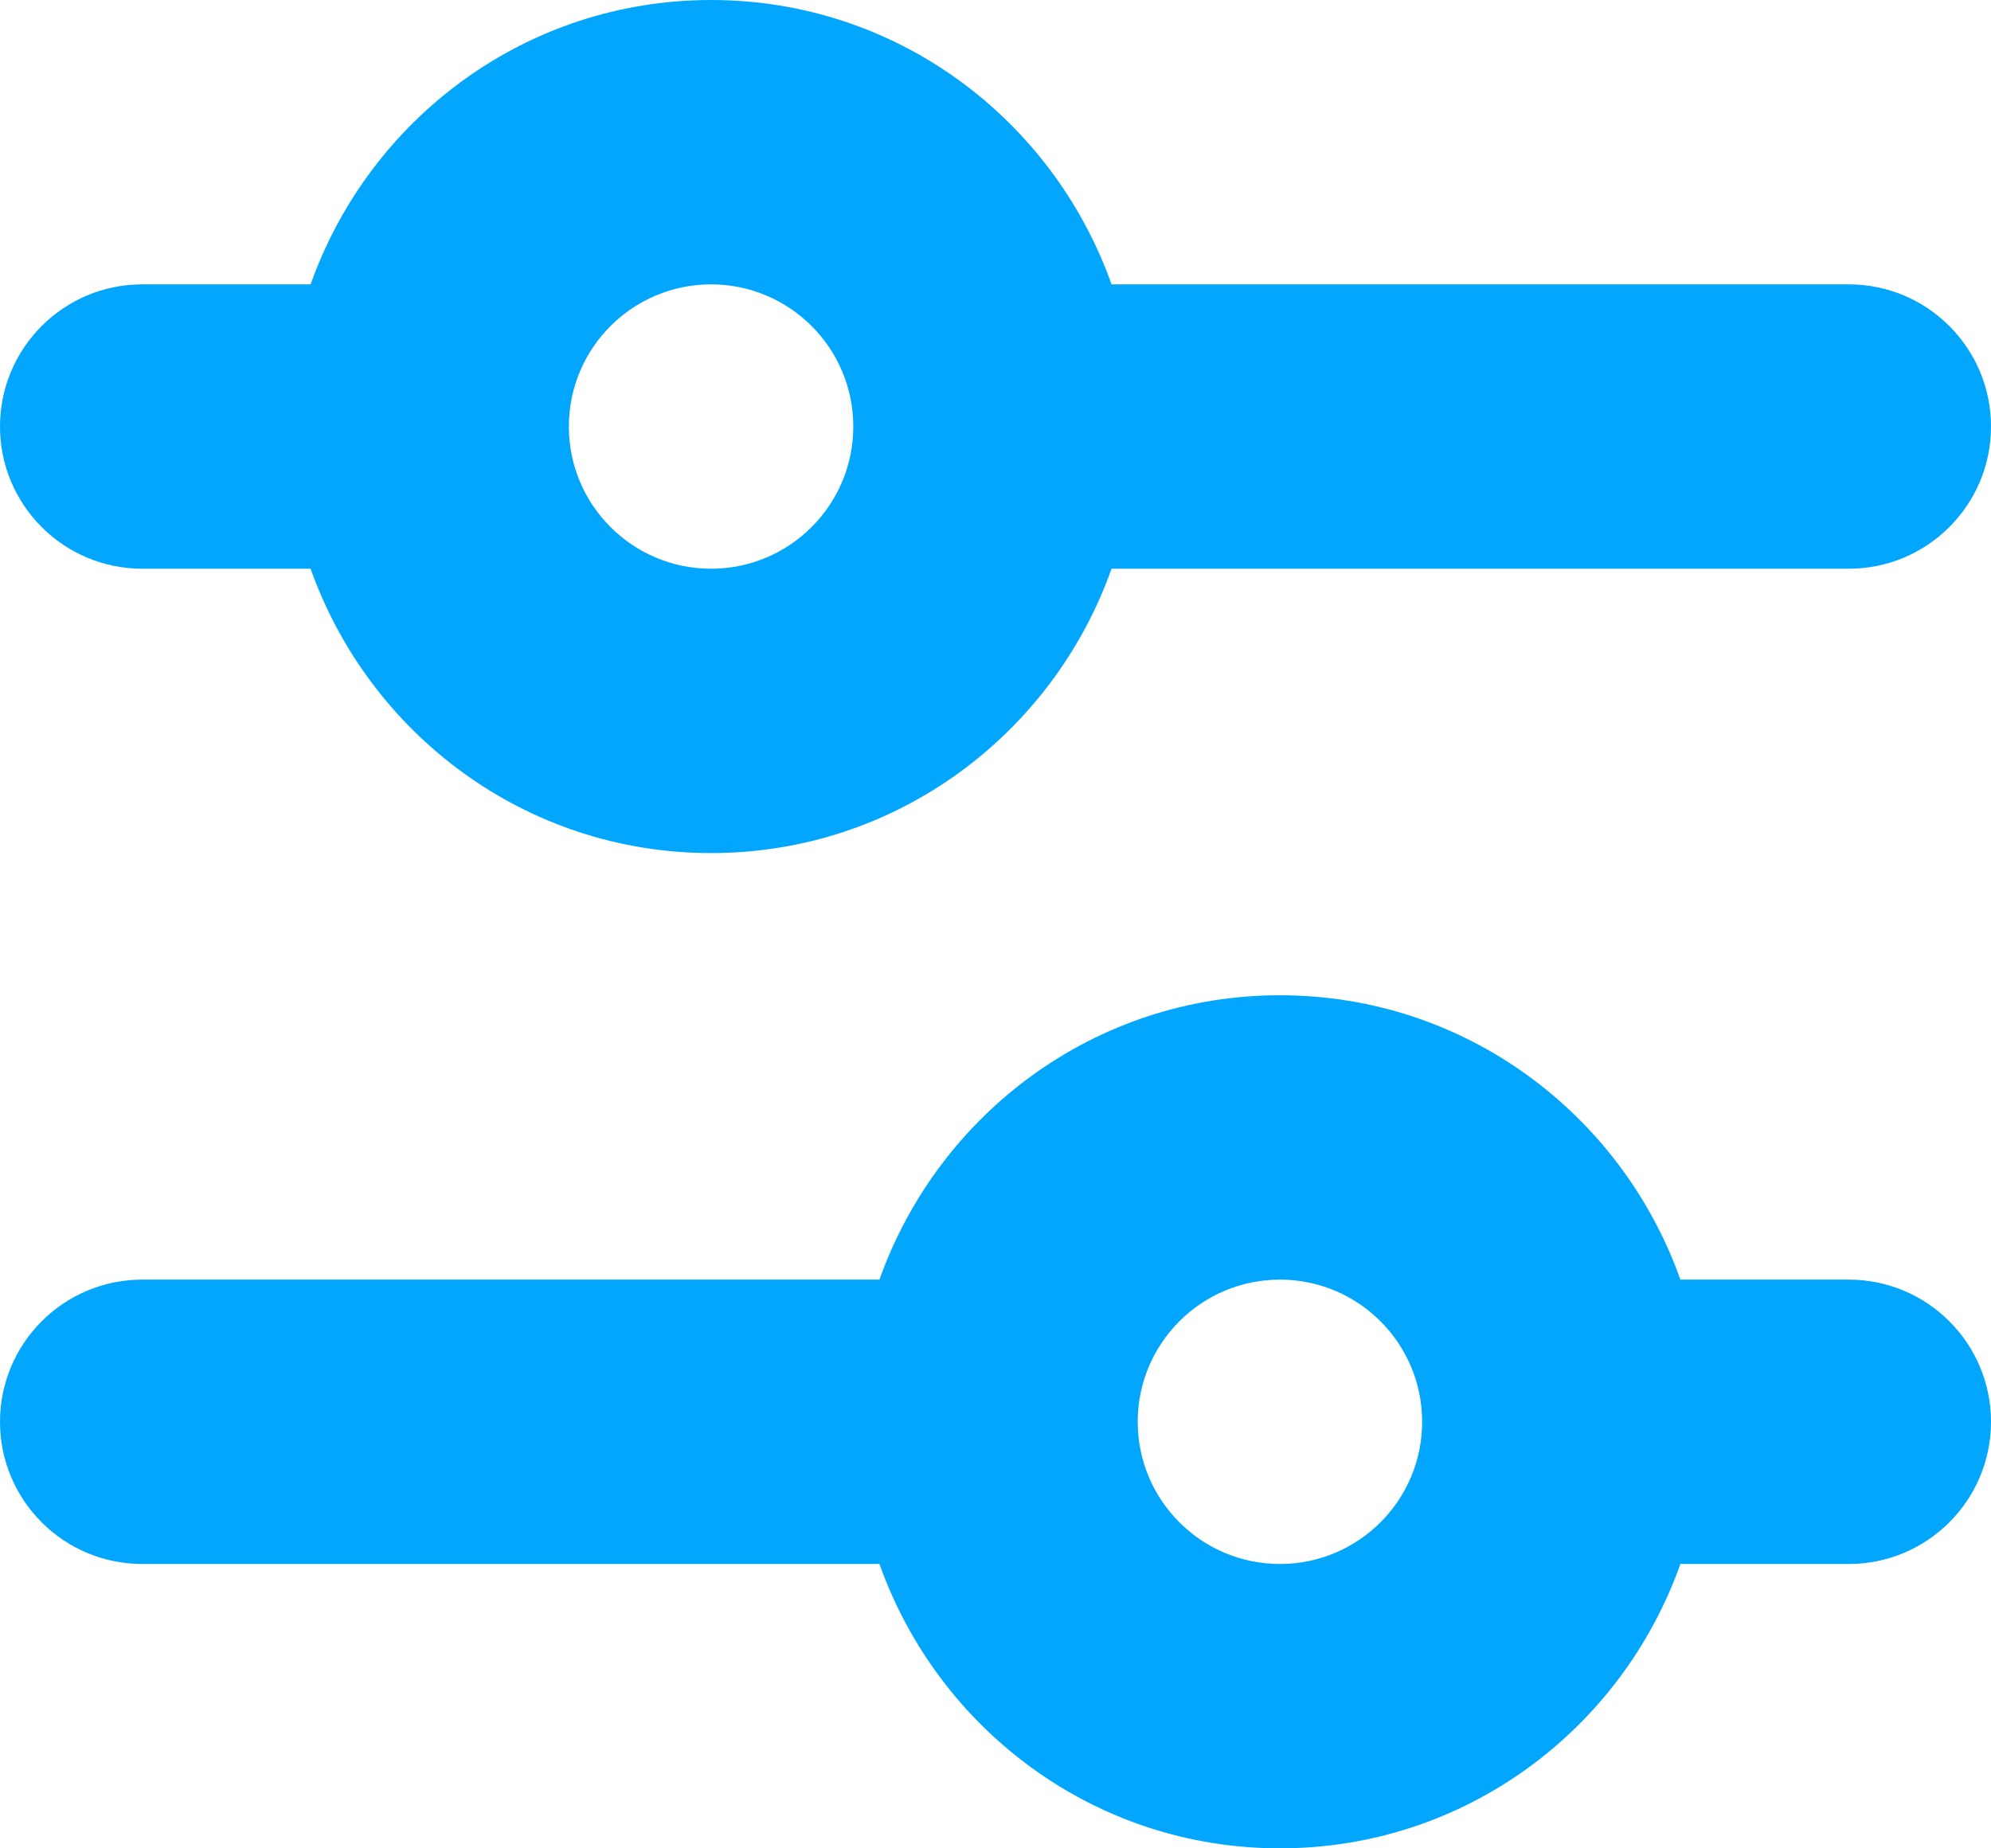 <svg xmlns="http://www.w3.org/2000/svg" xmlns:xlink="http://www.w3.org/1999/xlink" preserveAspectRatio="xMidYMid" width="14" height="13" viewBox="0 0 14 13">
  <defs>
    <style>

      .cls-2 {
        fill: #02a7fd;
      }
    </style>
  </defs>
  <path d="M13.000,4.000 C13.000,4.000 7.816,4.000 7.816,4.000 C7.403,5.163 6.304,6.000 5.000,6.000 C3.696,6.000 2.597,5.163 2.184,4.000 C2.184,4.000 1.000,4.000 1.000,4.000 C0.448,4.000 -0.000,3.552 -0.000,3.000 C-0.000,2.448 0.448,2.000 1.000,2.000 C1.000,2.000 2.184,2.000 2.184,2.000 C2.597,0.837 3.696,0.000 5.000,0.000 C6.304,0.000 7.403,0.837 7.816,2.000 C7.816,2.000 13.000,2.000 13.000,2.000 C13.552,2.000 14.000,2.448 14.000,3.000 C14.000,3.552 13.552,4.000 13.000,4.000 ZM5.000,2.000 C4.448,2.000 4.000,2.448 4.000,3.000 C4.000,3.552 4.448,4.000 5.000,4.000 C5.552,4.000 6.000,3.552 6.000,3.000 C6.000,2.448 5.552,2.000 5.000,2.000 ZM1.000,9.000 C1.000,9.000 6.184,9.000 6.184,9.000 C6.597,7.837 7.696,7.000 9.000,7.000 C10.304,7.000 11.403,7.837 11.816,9.000 C11.816,9.000 13.000,9.000 13.000,9.000 C13.552,9.000 14.000,9.448 14.000,10.000 C14.000,10.552 13.552,11.000 13.000,11.000 C13.000,11.000 11.816,11.000 11.816,11.000 C11.403,12.163 10.304,13.000 9.000,13.000 C7.696,13.000 6.597,12.163 6.184,11.000 C6.184,11.000 1.000,11.000 1.000,11.000 C0.448,11.000 0.000,10.552 0.000,10.000 C0.000,9.448 0.448,9.000 1.000,9.000 ZM9.000,11.000 C9.552,11.000 10.000,10.552 10.000,10.000 C10.000,9.448 9.552,9.000 9.000,9.000 C8.448,9.000 8.000,9.448 8.000,10.000 C8.000,10.552 8.448,11.000 9.000,11.000 Z" id="path-1" class="cls-2" fill-rule="evenodd"/>
</svg>
